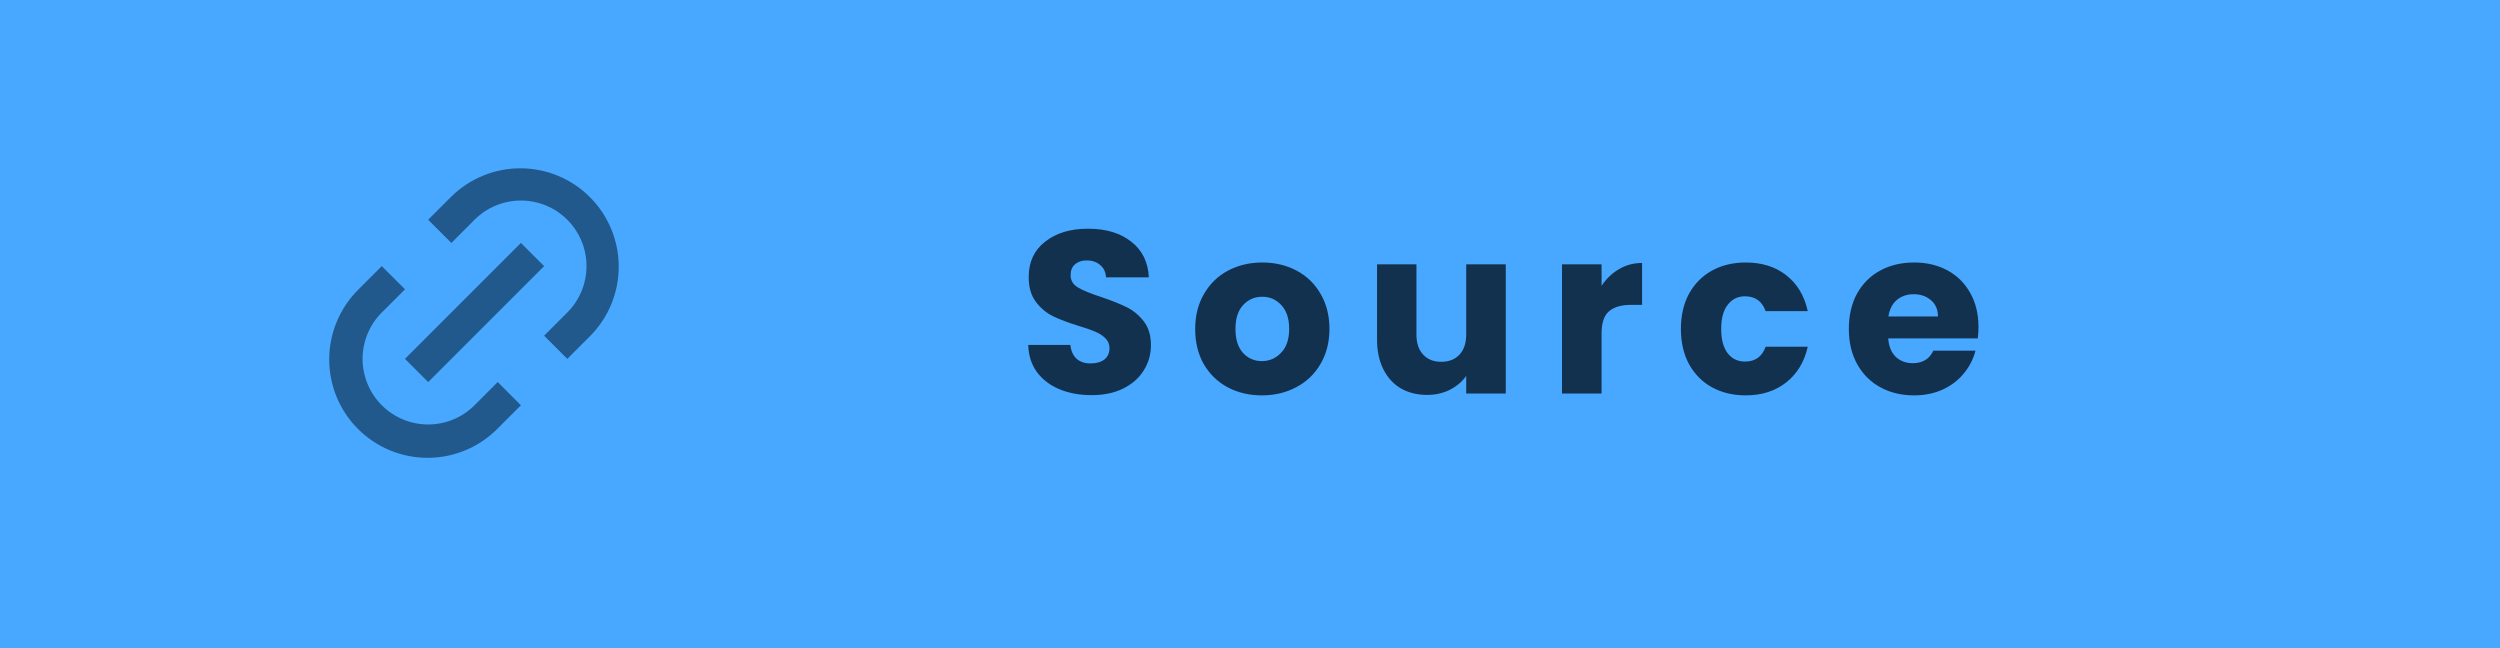 <svg width="108" height="28" viewBox="0 0 108 28" fill="none" xmlns="http://www.w3.org/2000/svg">
<rect width="108" height="28" fill="#48A7FF"/>
<path d="M24.507 15.503L23.506 14.502L24.507 13.5C24.77 13.237 24.979 12.925 25.121 12.581C25.264 12.237 25.337 11.869 25.337 11.496C25.337 11.124 25.264 10.756 25.121 10.412C24.979 10.068 24.77 9.756 24.507 9.493C24.244 9.23 23.932 9.021 23.588 8.879C23.244 8.736 22.876 8.663 22.504 8.663C22.132 8.663 21.763 8.736 21.419 8.879C21.076 9.021 20.763 9.23 20.5 9.493L19.499 10.495L18.497 9.493L19.499 8.491C20.298 7.705 21.375 7.266 22.497 7.271C23.618 7.276 24.692 7.723 25.484 8.516C26.277 9.309 26.725 10.383 26.729 11.504C26.734 12.625 26.295 13.702 25.509 14.502L24.507 15.503V15.503ZM22.503 17.507L21.502 18.509C21.108 18.909 20.64 19.227 20.122 19.445C19.605 19.662 19.05 19.776 18.489 19.778C17.928 19.78 17.372 19.671 16.854 19.458C16.335 19.244 15.864 18.93 15.467 18.533C15.07 18.137 14.756 17.665 14.542 17.146C14.329 16.628 14.22 16.072 14.222 15.511C14.225 14.95 14.338 14.395 14.556 13.878C14.774 13.361 15.092 12.892 15.492 12.498L16.493 11.497L17.495 12.498L16.493 13.5C16.23 13.763 16.021 14.075 15.879 14.419C15.736 14.763 15.663 15.131 15.663 15.504C15.663 15.876 15.736 16.244 15.879 16.588C16.021 16.932 16.23 17.244 16.493 17.507C16.756 17.77 17.069 17.979 17.412 18.121C17.756 18.264 18.125 18.337 18.497 18.337C18.869 18.337 19.237 18.264 19.581 18.121C19.925 17.979 20.237 17.77 20.5 17.507L21.502 16.505L22.503 17.507ZM22.503 10.495L23.506 11.497L18.497 16.505L17.495 15.503L22.503 10.495V10.495Z" fill="#21598D"/>
<path d="M47.16 17.07C46.647 17.07 46.187 16.987 45.78 16.82C45.373 16.653 45.047 16.407 44.8 16.08C44.56 15.753 44.433 15.36 44.42 14.9H46.24C46.267 15.16 46.357 15.36 46.51 15.5C46.663 15.633 46.863 15.7 47.11 15.7C47.363 15.7 47.563 15.643 47.71 15.53C47.857 15.41 47.93 15.247 47.93 15.04C47.93 14.867 47.87 14.723 47.75 14.61C47.637 14.497 47.493 14.403 47.32 14.33C47.153 14.257 46.913 14.173 46.6 14.08C46.147 13.94 45.777 13.8 45.49 13.66C45.203 13.52 44.957 13.313 44.75 13.04C44.543 12.767 44.44 12.41 44.44 11.97C44.44 11.317 44.677 10.807 45.15 10.44C45.623 10.067 46.24 9.88 47 9.88C47.773 9.88 48.397 10.067 48.87 10.44C49.343 10.807 49.597 11.32 49.63 11.98H47.78C47.767 11.753 47.683 11.577 47.53 11.45C47.377 11.317 47.18 11.25 46.94 11.25C46.733 11.25 46.567 11.307 46.44 11.42C46.313 11.527 46.25 11.683 46.25 11.89C46.25 12.117 46.357 12.293 46.57 12.42C46.783 12.547 47.117 12.683 47.57 12.83C48.023 12.983 48.39 13.13 48.67 13.27C48.957 13.41 49.203 13.613 49.41 13.88C49.617 14.147 49.72 14.49 49.72 14.91C49.72 15.31 49.617 15.673 49.41 16C49.21 16.327 48.917 16.587 48.53 16.78C48.143 16.973 47.687 17.07 47.16 17.07ZM54.512 17.08C53.966 17.08 53.472 16.963 53.032 16.73C52.599 16.497 52.256 16.163 52.002 15.73C51.756 15.297 51.632 14.79 51.632 14.21C51.632 13.637 51.759 13.133 52.012 12.7C52.266 12.26 52.612 11.923 53.052 11.69C53.492 11.457 53.986 11.34 54.532 11.34C55.079 11.34 55.572 11.457 56.012 11.69C56.452 11.923 56.799 12.26 57.052 12.7C57.306 13.133 57.432 13.637 57.432 14.21C57.432 14.783 57.302 15.29 57.042 15.73C56.789 16.163 56.439 16.497 55.992 16.73C55.552 16.963 55.059 17.08 54.512 17.08ZM54.512 15.6C54.839 15.6 55.116 15.48 55.342 15.24C55.576 15 55.692 14.657 55.692 14.21C55.692 13.763 55.579 13.42 55.352 13.18C55.132 12.94 54.859 12.82 54.532 12.82C54.199 12.82 53.922 12.94 53.702 13.18C53.482 13.413 53.372 13.757 53.372 14.21C53.372 14.657 53.479 15 53.692 15.24C53.912 15.48 54.186 15.6 54.512 15.6ZM65.049 11.42V17H63.34V16.24C63.166 16.487 62.929 16.687 62.63 16.84C62.336 16.987 62.01 17.06 61.65 17.06C61.223 17.06 60.846 16.967 60.52 16.78C60.193 16.587 59.94 16.31 59.76 15.95C59.58 15.59 59.489 15.167 59.489 14.68V11.42H61.19V14.45C61.19 14.823 61.286 15.113 61.48 15.32C61.673 15.527 61.933 15.63 62.26 15.63C62.593 15.63 62.856 15.527 63.05 15.32C63.243 15.113 63.34 14.823 63.34 14.45V11.42H65.049ZM69.188 12.35C69.388 12.043 69.638 11.803 69.938 11.63C70.238 11.45 70.571 11.36 70.938 11.36V13.17H70.468C70.041 13.17 69.721 13.263 69.508 13.45C69.294 13.63 69.188 13.95 69.188 14.41V17H67.478V11.42H69.188V12.35ZM72.615 14.21C72.615 13.63 72.732 13.123 72.965 12.69C73.205 12.257 73.535 11.923 73.955 11.69C74.382 11.457 74.868 11.34 75.415 11.34C76.115 11.34 76.698 11.523 77.165 11.89C77.638 12.257 77.948 12.773 78.095 13.44H76.275C76.122 13.013 75.825 12.8 75.385 12.8C75.072 12.8 74.822 12.923 74.635 13.17C74.448 13.41 74.355 13.757 74.355 14.21C74.355 14.663 74.448 15.013 74.635 15.26C74.822 15.5 75.072 15.62 75.385 15.62C75.825 15.62 76.122 15.407 76.275 14.98H78.095C77.948 15.633 77.638 16.147 77.165 16.52C76.692 16.893 76.109 17.08 75.415 17.08C74.868 17.08 74.382 16.963 73.955 16.73C73.535 16.497 73.205 16.163 72.965 15.73C72.732 15.297 72.615 14.79 72.615 14.21ZM85.47 14.12C85.47 14.28 85.46 14.447 85.44 14.62H81.57C81.597 14.967 81.707 15.233 81.9 15.42C82.1 15.6 82.343 15.69 82.63 15.69C83.056 15.69 83.353 15.51 83.52 15.15H85.34C85.246 15.517 85.076 15.847 84.83 16.14C84.59 16.433 84.287 16.663 83.92 16.83C83.553 16.997 83.143 17.08 82.69 17.08C82.143 17.08 81.656 16.963 81.23 16.73C80.803 16.497 80.47 16.163 80.23 15.73C79.99 15.297 79.87 14.79 79.87 14.21C79.87 13.63 79.987 13.123 80.22 12.69C80.46 12.257 80.793 11.923 81.22 11.69C81.647 11.457 82.136 11.34 82.69 11.34C83.23 11.34 83.71 11.453 84.13 11.68C84.55 11.907 84.876 12.23 85.11 12.65C85.35 13.07 85.47 13.56 85.47 14.12ZM83.72 13.67C83.72 13.377 83.62 13.143 83.42 12.97C83.22 12.797 82.97 12.71 82.67 12.71C82.383 12.71 82.14 12.793 81.94 12.96C81.746 13.127 81.626 13.363 81.58 13.67H83.72Z" fill="#12314E"/>
</svg>

